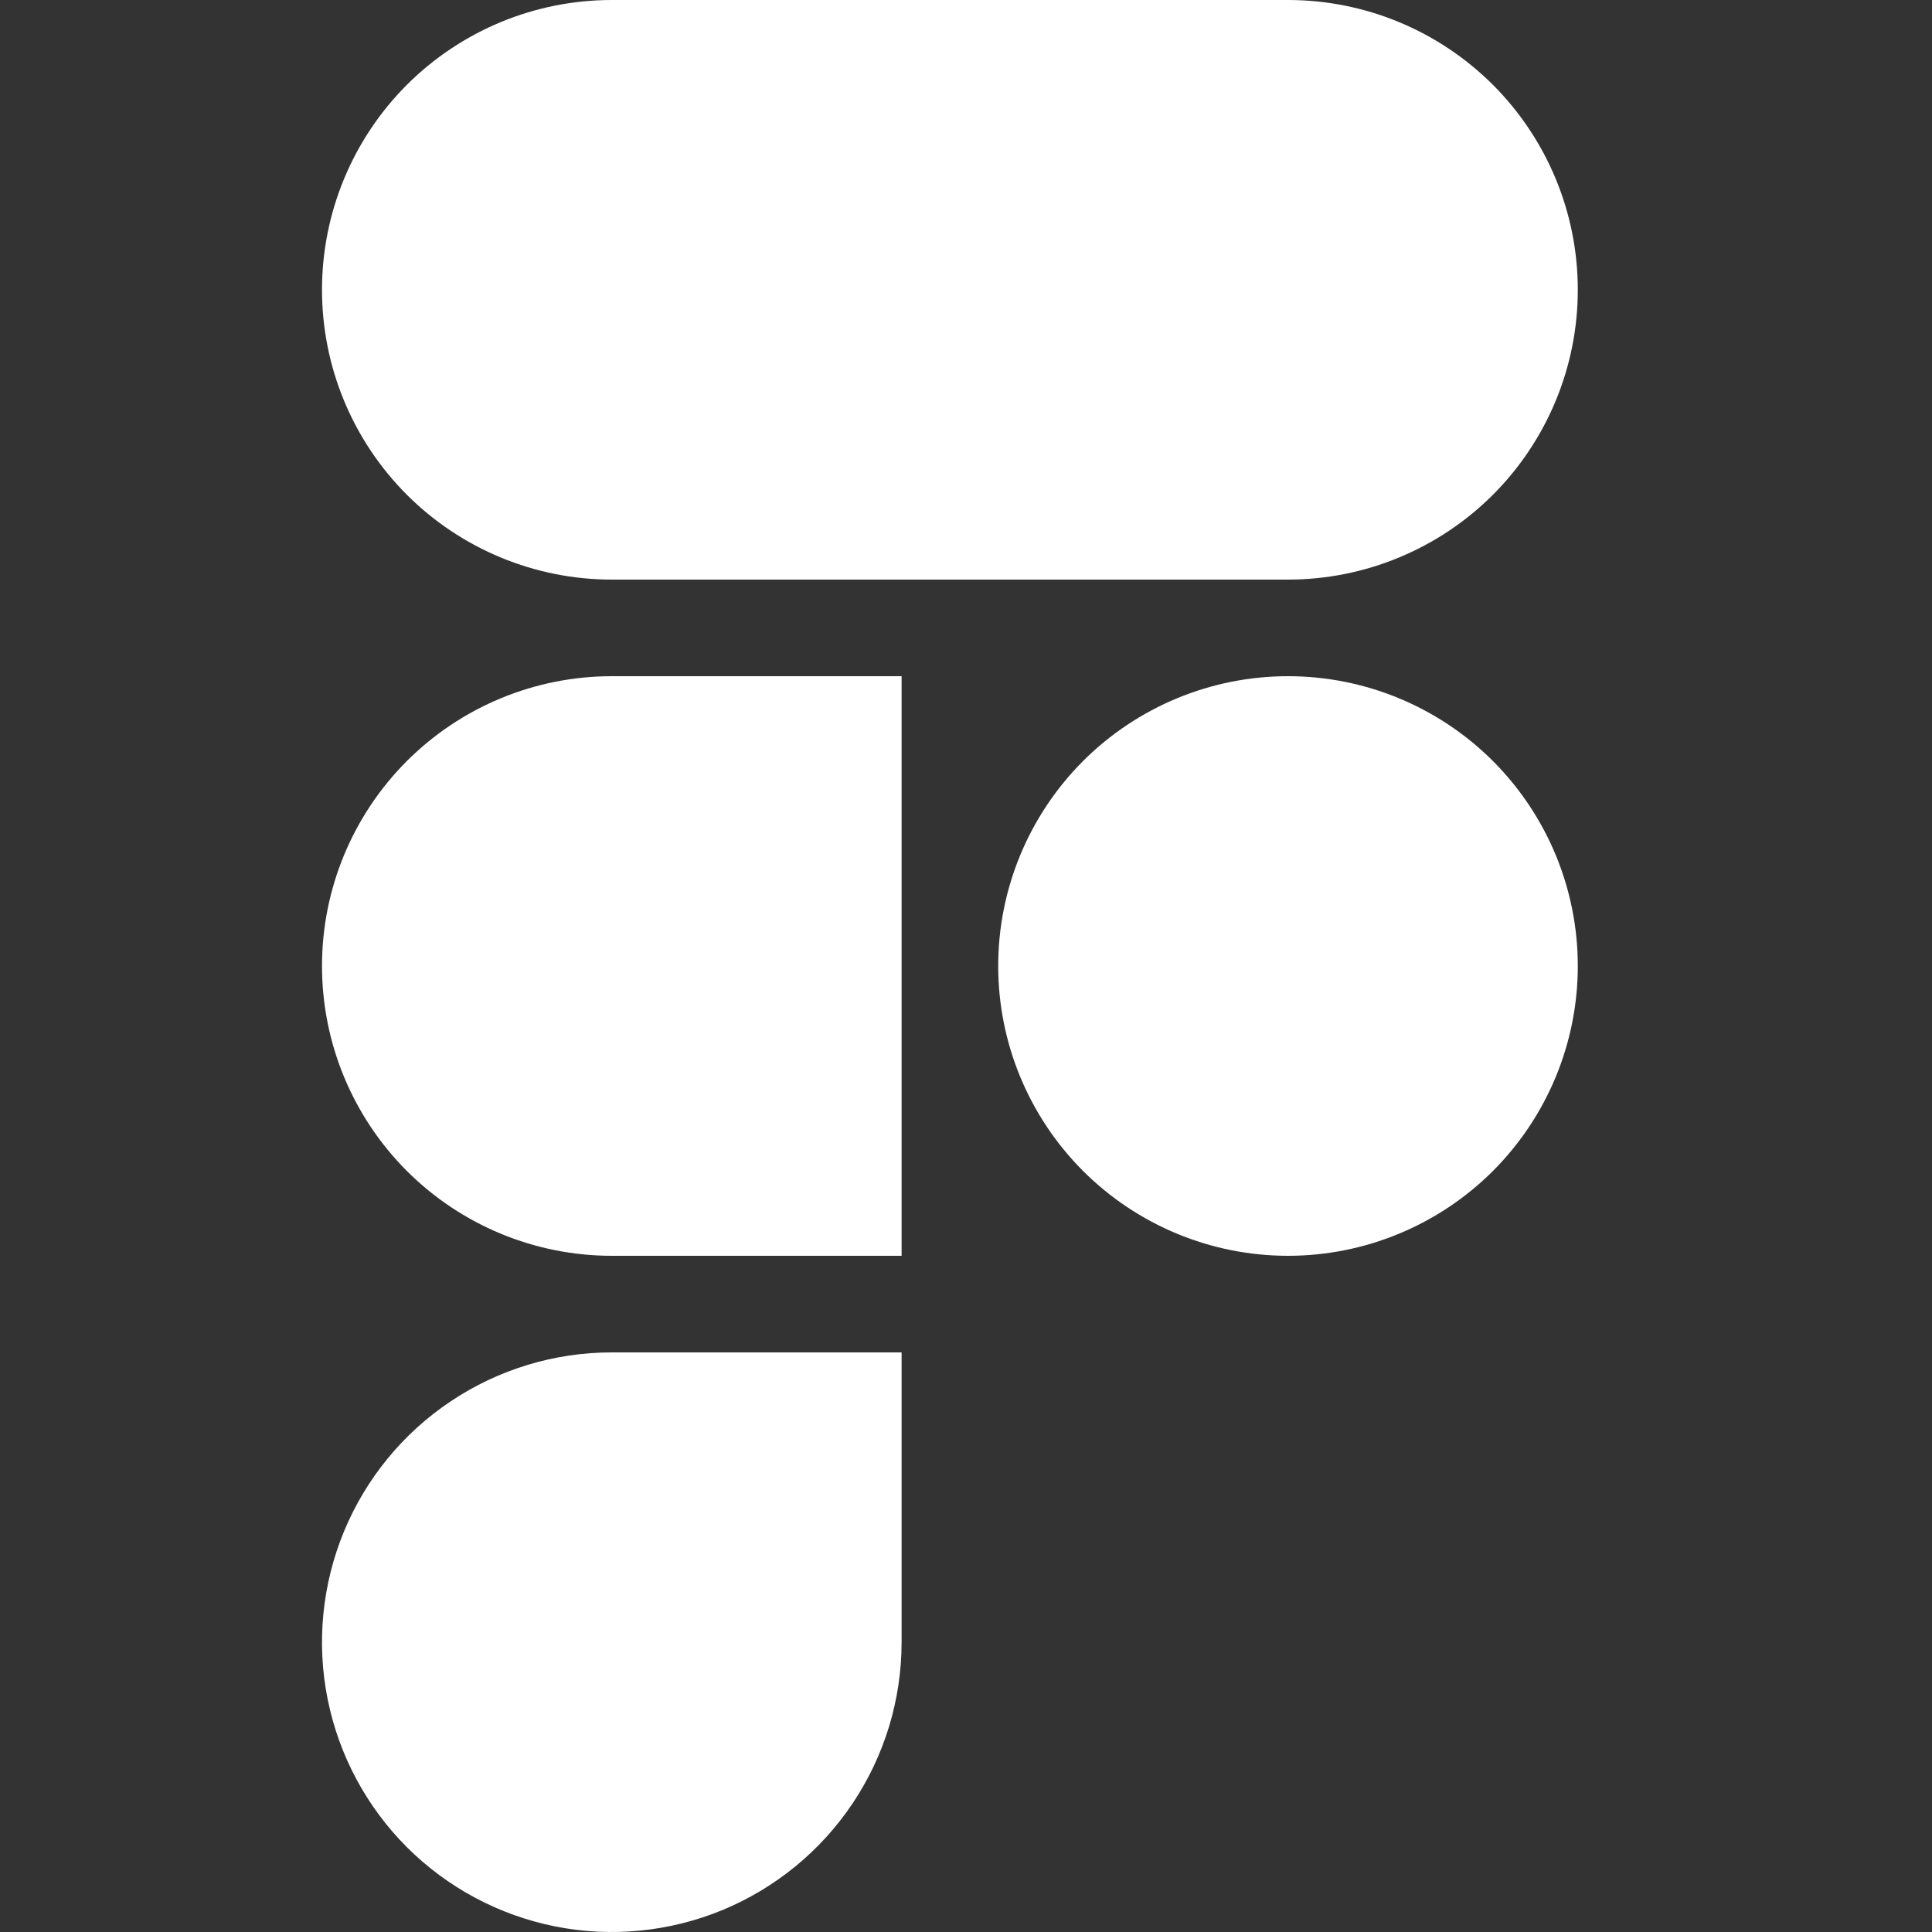 <svg width="24" height="24" viewBox="0 0 24 24" fill="none" xmlns="http://www.w3.org/2000/svg">
<rect x="0" y="0" width="24" height="24" fill="#333333" stroke="none"/>
<path d="M7.6 0C6.645 0 5.73 0.379 5.054 1.054C4.379 1.73 4 2.645 4 3.6C4 4.555 4.379 5.47 5.054 6.146C5.73 6.821 6.645 7.2 7.6 7.2H16C16.955 7.2 17.87 6.821 18.546 6.146C19.221 5.47 19.6 4.555 19.6 3.6C19.6 2.645 19.221 1.73 18.546 1.054C17.87 0.379 16.955 0 16 0H7.6ZM16 8.4C15.045 8.4 14.13 8.779 13.454 9.454C12.779 10.13 12.4 11.045 12.4 12C12.4 12.955 12.779 13.87 13.454 14.546C14.13 15.221 15.045 15.6 16 15.6C16.955 15.6 17.87 15.221 18.546 14.546C19.221 13.87 19.6 12.955 19.6 12C19.6 11.045 19.221 10.13 18.546 9.454C17.87 8.779 16.955 8.4 16 8.4V8.4ZM4 12C4 11.045 4.379 10.13 5.054 9.454C5.73 8.779 6.645 8.4 7.6 8.4H11.2V15.6H7.6C6.645 15.6 5.73 15.221 5.054 14.546C4.379 13.87 4 12.955 4 12ZM7.6 16.8C6.888 16.8 6.192 17.011 5.6 17.407C5.008 17.802 4.547 18.364 4.274 19.022C4.002 19.68 3.93 20.404 4.069 21.102C4.208 21.801 4.551 22.442 5.054 22.946C5.558 23.449 6.199 23.792 6.898 23.931C7.596 24.07 8.32 23.998 8.978 23.726C9.635 23.453 10.198 22.992 10.593 22.4C10.989 21.808 11.2 21.112 11.2 20.4V16.8H7.6Z" fill="white"/>
</svg>
